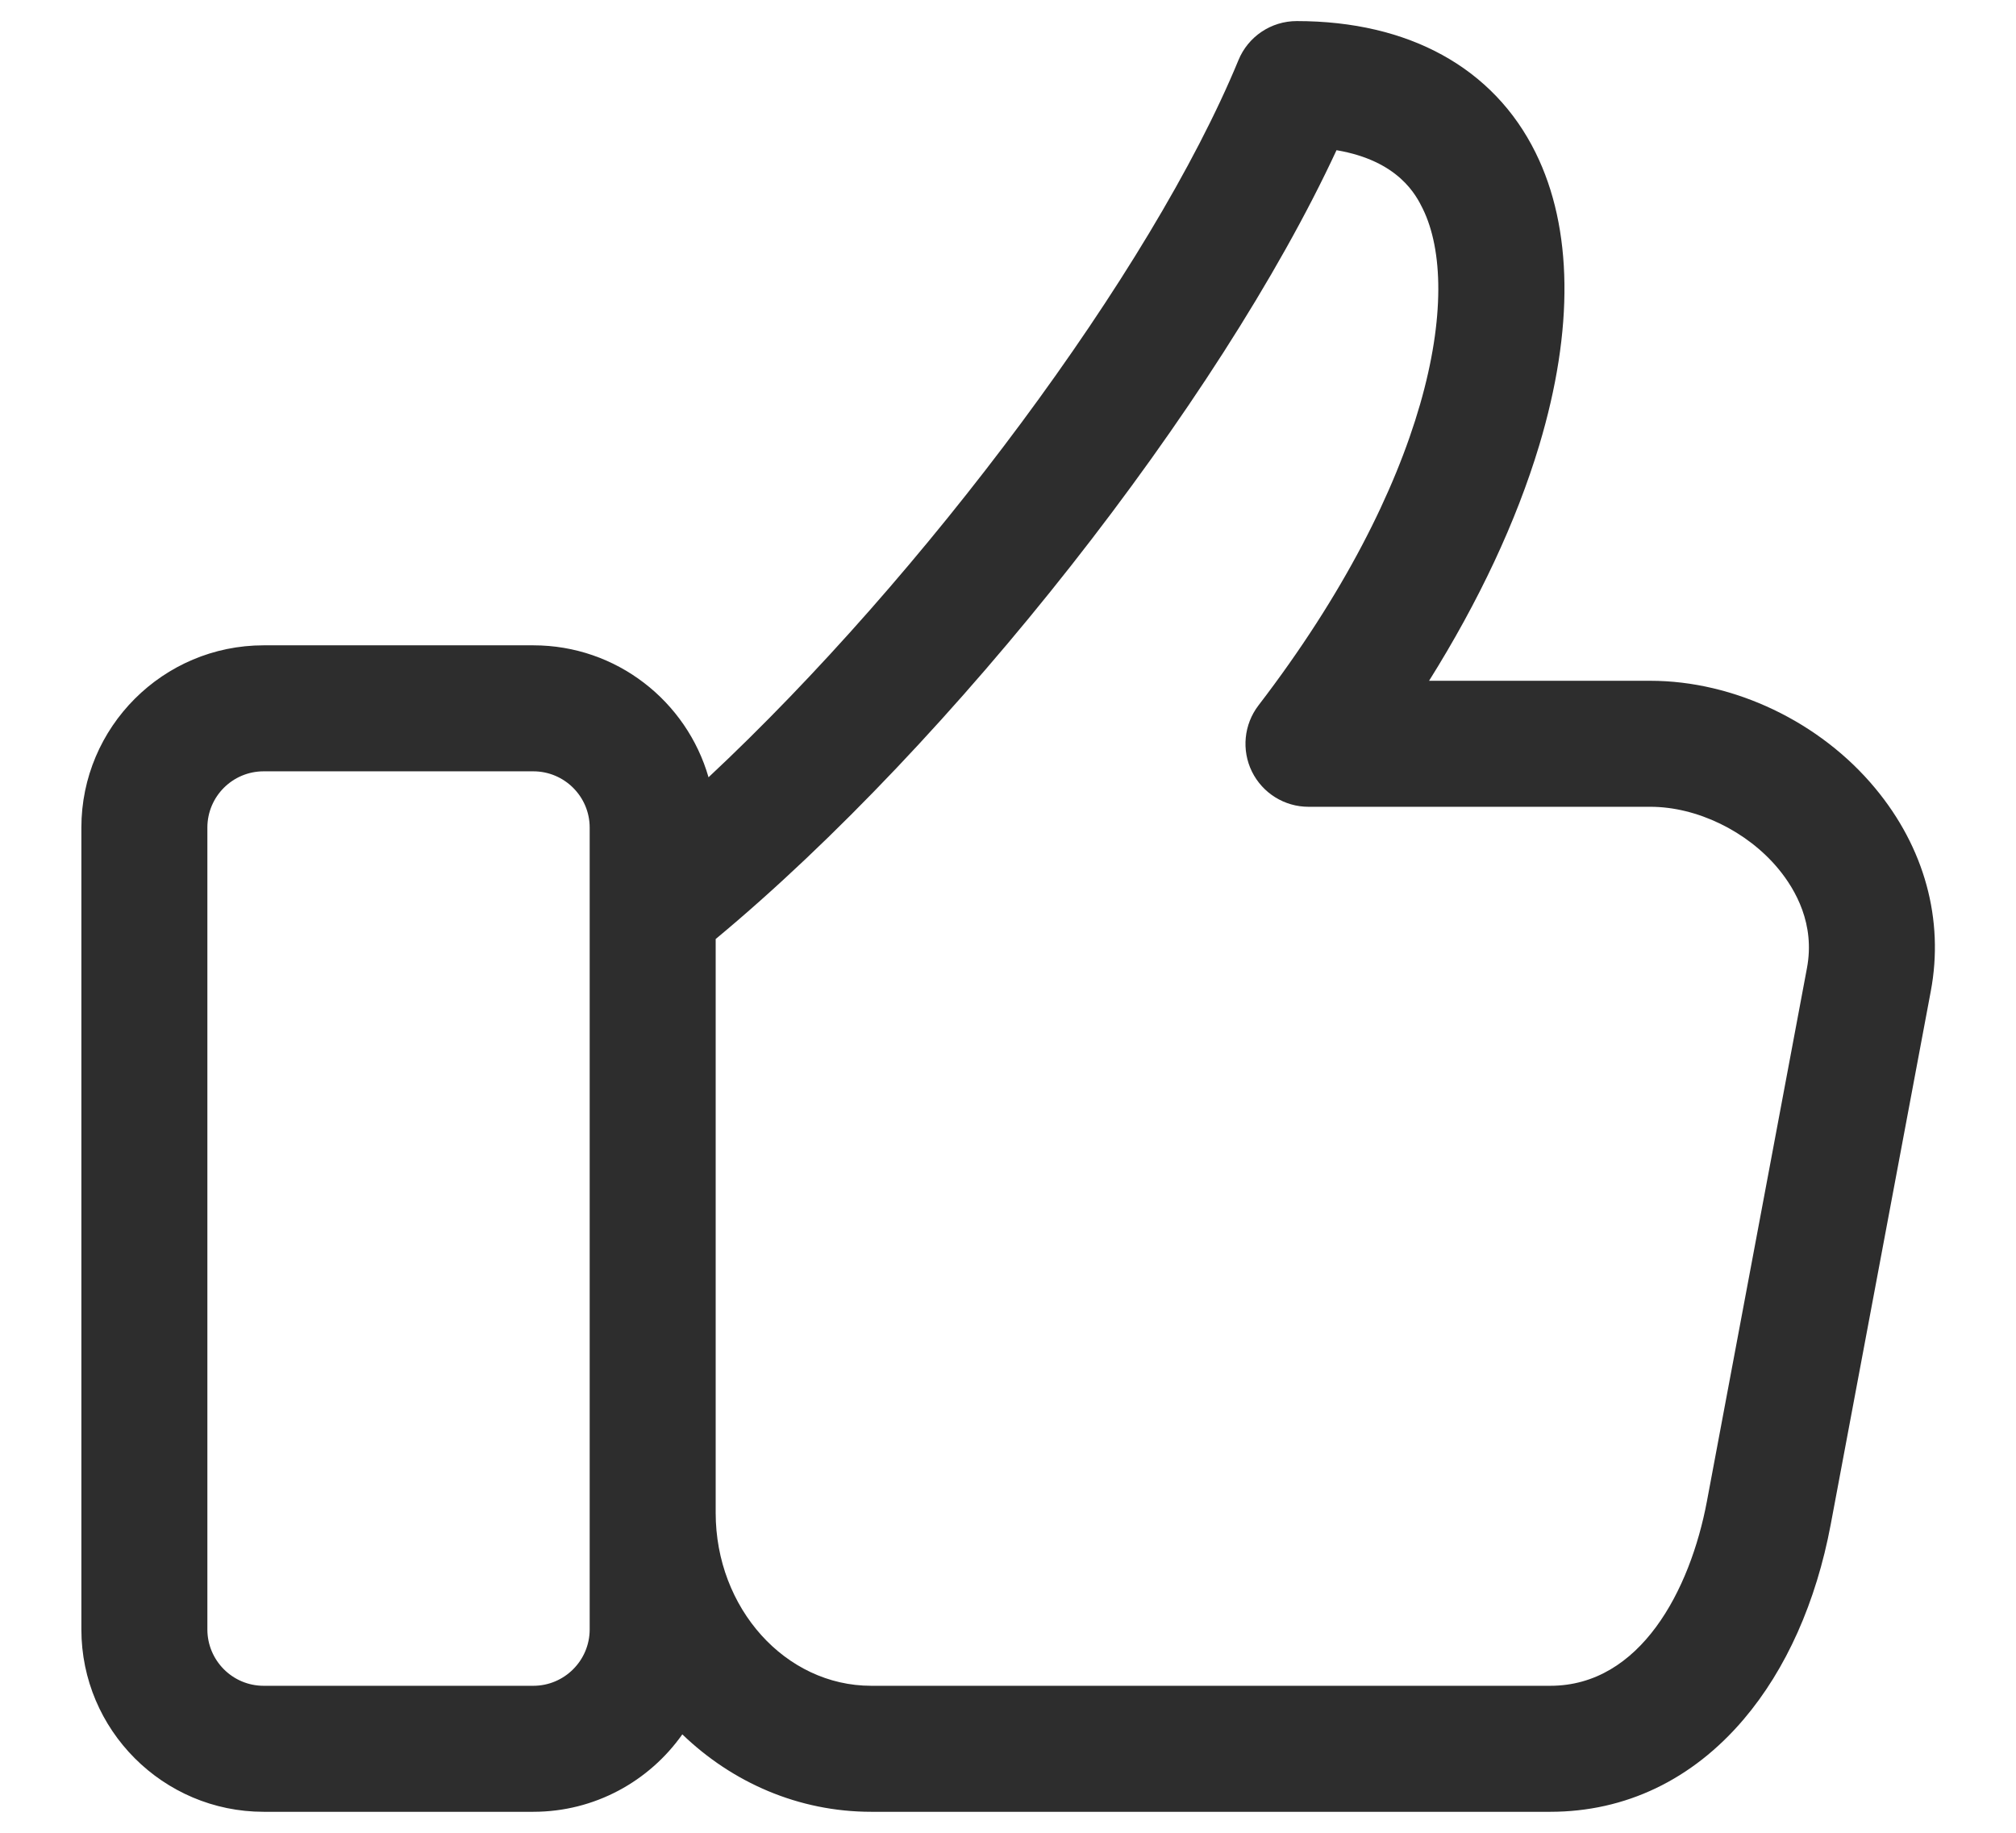 <svg width="22" height="20" viewBox="0 0 22 20" fill="none" xmlns="http://www.w3.org/2000/svg">
<path d="M20.464 8.602C19.864 7.878 18.924 7.429 18.01 7.429H15.595C16.138 6.562 16.547 5.691 16.797 4.86C17.177 3.594 17.164 2.489 16.758 1.667C16.301 0.741 15.375 0.23 14.151 0.23C13.872 0.23 13.621 0.398 13.515 0.656C12.562 2.968 10.075 6.292 7.732 8.482C7.493 7.651 6.727 7.042 5.82 7.042H2.877C1.78 7.042 0.888 7.934 0.888 9.031V17.781C0.888 18.878 1.78 19.771 2.877 19.771H5.82C6.492 19.771 7.086 19.436 7.446 18.926C7.991 19.451 8.714 19.771 9.507 19.771H16.918C17.737 19.771 18.467 19.422 19.028 18.762C19.491 18.218 19.819 17.483 19.978 16.636L21.07 10.817C21.217 10.036 21.002 9.25 20.464 8.602ZM6.435 17.781C6.435 18.12 6.159 18.396 5.82 18.396H2.877C2.538 18.396 2.263 18.12 2.263 17.781V9.031C2.263 8.692 2.538 8.417 2.877 8.417H5.82C6.159 8.417 6.435 8.692 6.435 9.031V17.781ZM19.719 10.563L18.627 16.383C18.444 17.356 17.899 18.396 16.918 18.396H9.507C8.571 18.396 7.81 17.55 7.81 16.509V10.247C10.401 8.096 13.304 4.401 14.585 1.639C15.268 1.755 15.456 2.136 15.525 2.275C15.971 3.18 15.601 5.263 13.733 7.698C13.574 7.906 13.547 8.186 13.662 8.42C13.778 8.655 14.017 8.804 14.279 8.804H18.01C18.517 8.804 19.065 9.069 19.406 9.48C19.598 9.712 19.808 10.087 19.719 10.563Z" fill="#2D2D2D"/>
</svg>
